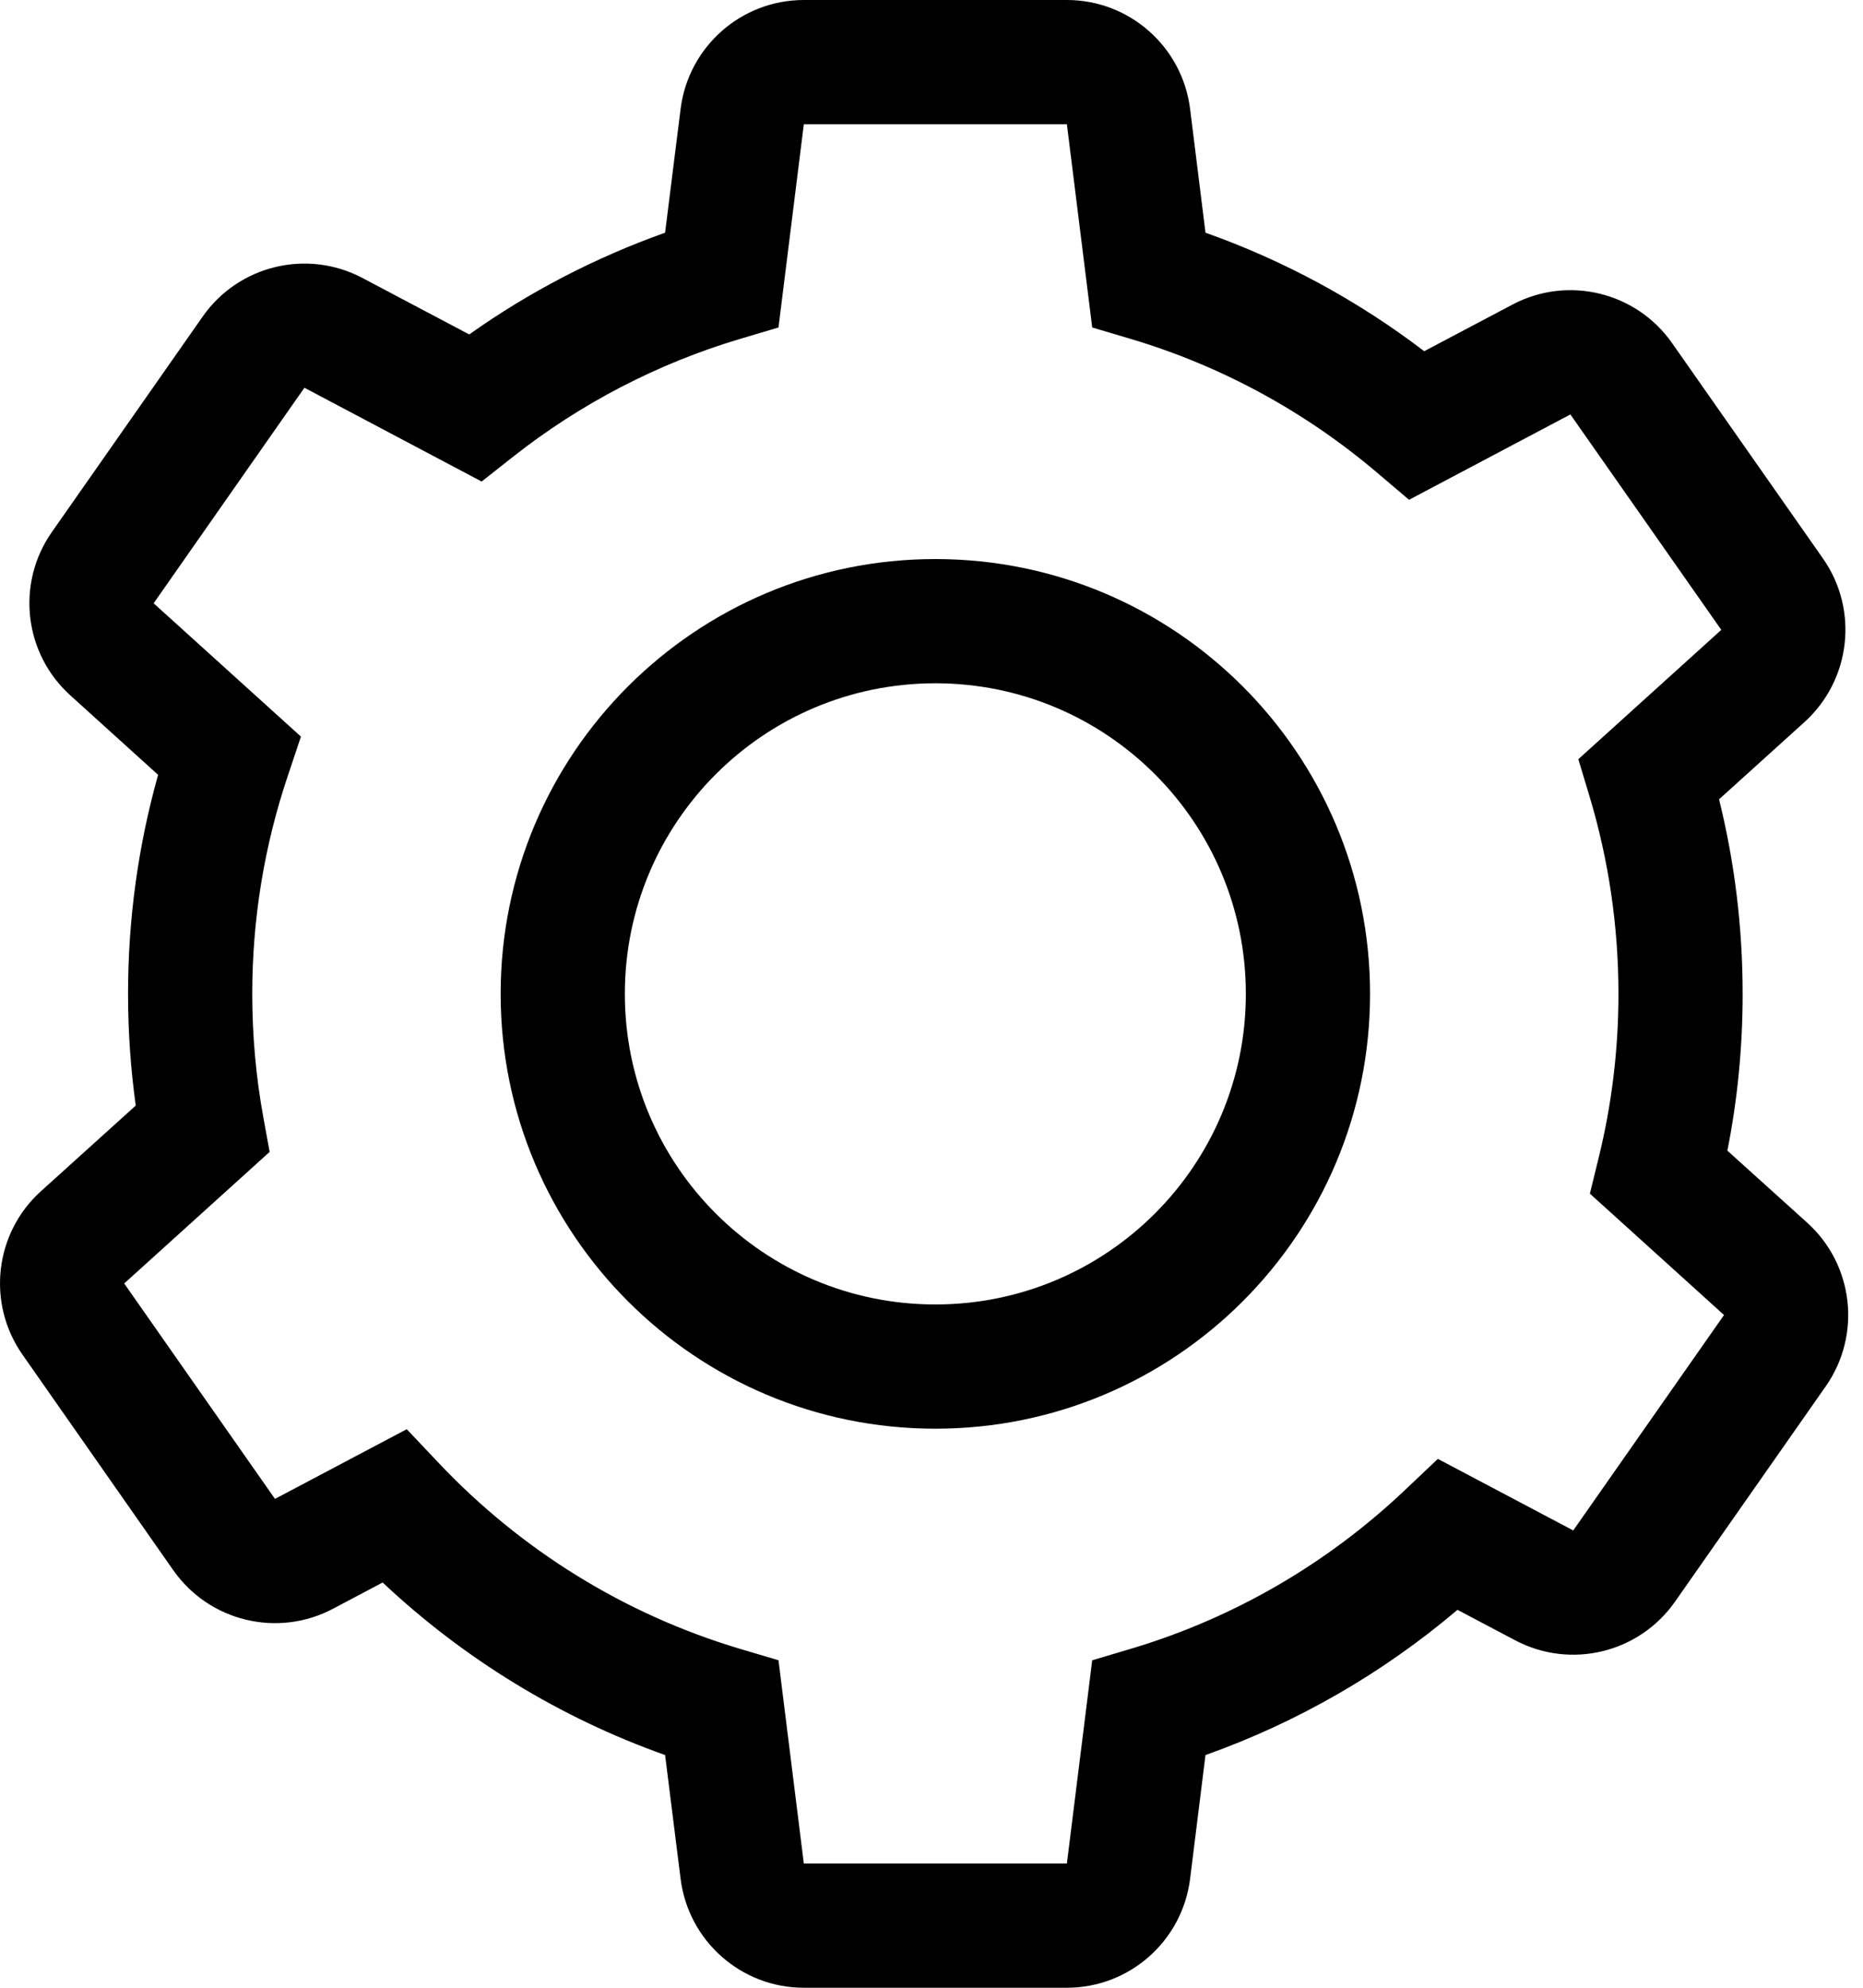 <svg width="15px" height="16px" viewBox="0 0 15 16" version="1.1" xmlns="http://www.w3.org/2000/svg" xmlns:xlink="http://www.w3.org/1999/xlink">
    <!-- Generator: Sketch 55.2 (78181) - https://sketchapp.com -->
    <title>UI Icon/Glyph/settings/$ui-05</title>
    <desc>Created with Sketch.</desc>

    <defs>
        <symbol id="asset" viewBox="0 0 15 16">
            <g id="3.-Brand-Style" stroke="none" stroke-width="1" fill="none" fill-rule="evenodd">
                <g id="UI-Icons" transform="translate(-574, -477)" fill="currentColor">
                    <g id="UI-Icon/settings/$ui-05" transform="translate(574, 477)">
                        <g id="settings">
                            <path d="M7.531,10.5 C8.912,10.5 10.031,9.381 10.031,8 C10.031,6.619 8.912,5.5 7.531,5.5 C6.15,5.5 5.031,6.619 5.031,8 C5.031,9.381 6.15,10.5 7.531,10.5 Z M7.531,11.5 C5.598,11.5 4.031,9.933 4.031,8 C4.031,6.067 5.598,4.5 7.531,4.5 C9.464,4.5 11.031,6.067 11.031,8 C11.031,9.933 9.464,11.5 7.531,11.5 Z" id="Oval-18" fill-rule="nonzero" />
                            <path d="M6.268,2.636 L5.955,2.729 C5.293,2.927 4.675,3.248 4.133,3.675 L3.878,3.876 L2.451,3.121 L1.237,4.856 L2.423,5.929 L2.319,6.24 C2.129,6.802 2.031,7.394 2.031,8 C2.031,8.338 2.061,8.671 2.121,8.998 L2.171,9.272 L1,10.331 L2.214,12.065 L3.275,11.504 L3.536,11.78 C4.198,12.479 5.031,12.995 5.955,13.271 L6.268,13.364 L6.472,15 L8.59,15 L8.794,13.364 L9.107,13.271 C9.935,13.024 10.691,12.584 11.316,11.99 L11.577,11.743 L12.667,12.319 L13.881,10.585 L12.801,9.608 L12.872,9.318 C12.977,8.891 13.031,8.449 13.031,8 C13.031,7.456 12.952,6.923 12.799,6.413 L12.708,6.111 L13.859,5.07 L12.644,3.336 L11.345,4.023 L11.087,3.804 C10.508,3.313 9.835,2.946 9.107,2.729 L8.794,2.636 L8.59,1 L6.472,1 L6.268,2.636 Z M5.48,0.876 C5.543,0.376 5.968,1.11022302e-16 6.472,1.11022302e-16 L8.59,1.11022302e-16 C9.094,1.11022302e-16 9.519,0.376 9.582,0.876 L9.706,1.873 C10.34,2.098 10.934,2.42 11.467,2.827 L12.177,2.452 C12.622,2.216 13.174,2.349 13.463,2.762 L14.678,4.496 C14.967,4.909 14.903,5.473 14.529,5.812 L13.841,6.434 C13.967,6.942 14.031,7.467 14.031,8 C14.031,8.427 13.99,8.849 13.908,9.262 L14.552,9.843 C14.926,10.182 14.989,10.746 14.7,11.159 L13.486,12.893 C13.196,13.306 12.645,13.439 12.199,13.203 L11.735,12.958 C11.136,13.466 10.449,13.863 9.706,14.127 L9.582,15.124 C9.519,15.624 9.094,16 8.59,16 L6.472,16 C5.968,16 5.543,15.624 5.48,15.124 L5.355,14.127 C4.508,13.826 3.734,13.352 3.081,12.738 L2.682,12.949 C2.236,13.185 1.685,13.052 1.395,12.639 L0.181,10.904 C-0.108,10.491 -0.045,9.927 0.329,9.589 L1.093,8.899 C1.052,8.603 1.031,8.303 1.031,8 C1.031,7.397 1.113,6.806 1.273,6.237 L0.566,5.597 C0.192,5.259 0.128,4.695 0.418,4.282 L1.632,2.548 C1.921,2.135 2.473,2.002 2.919,2.238 L3.778,2.692 C4.263,2.348 4.794,2.073 5.355,1.873 L5.48,0.876 Z" id="Combined-Shape" fill-rule="nonzero" />
                        </g>
                    </g>
                </g>
            </g>
        </symbol>
    </defs>
    <g>
        <use xlink:href="#asset" />
    </g>
</svg>

